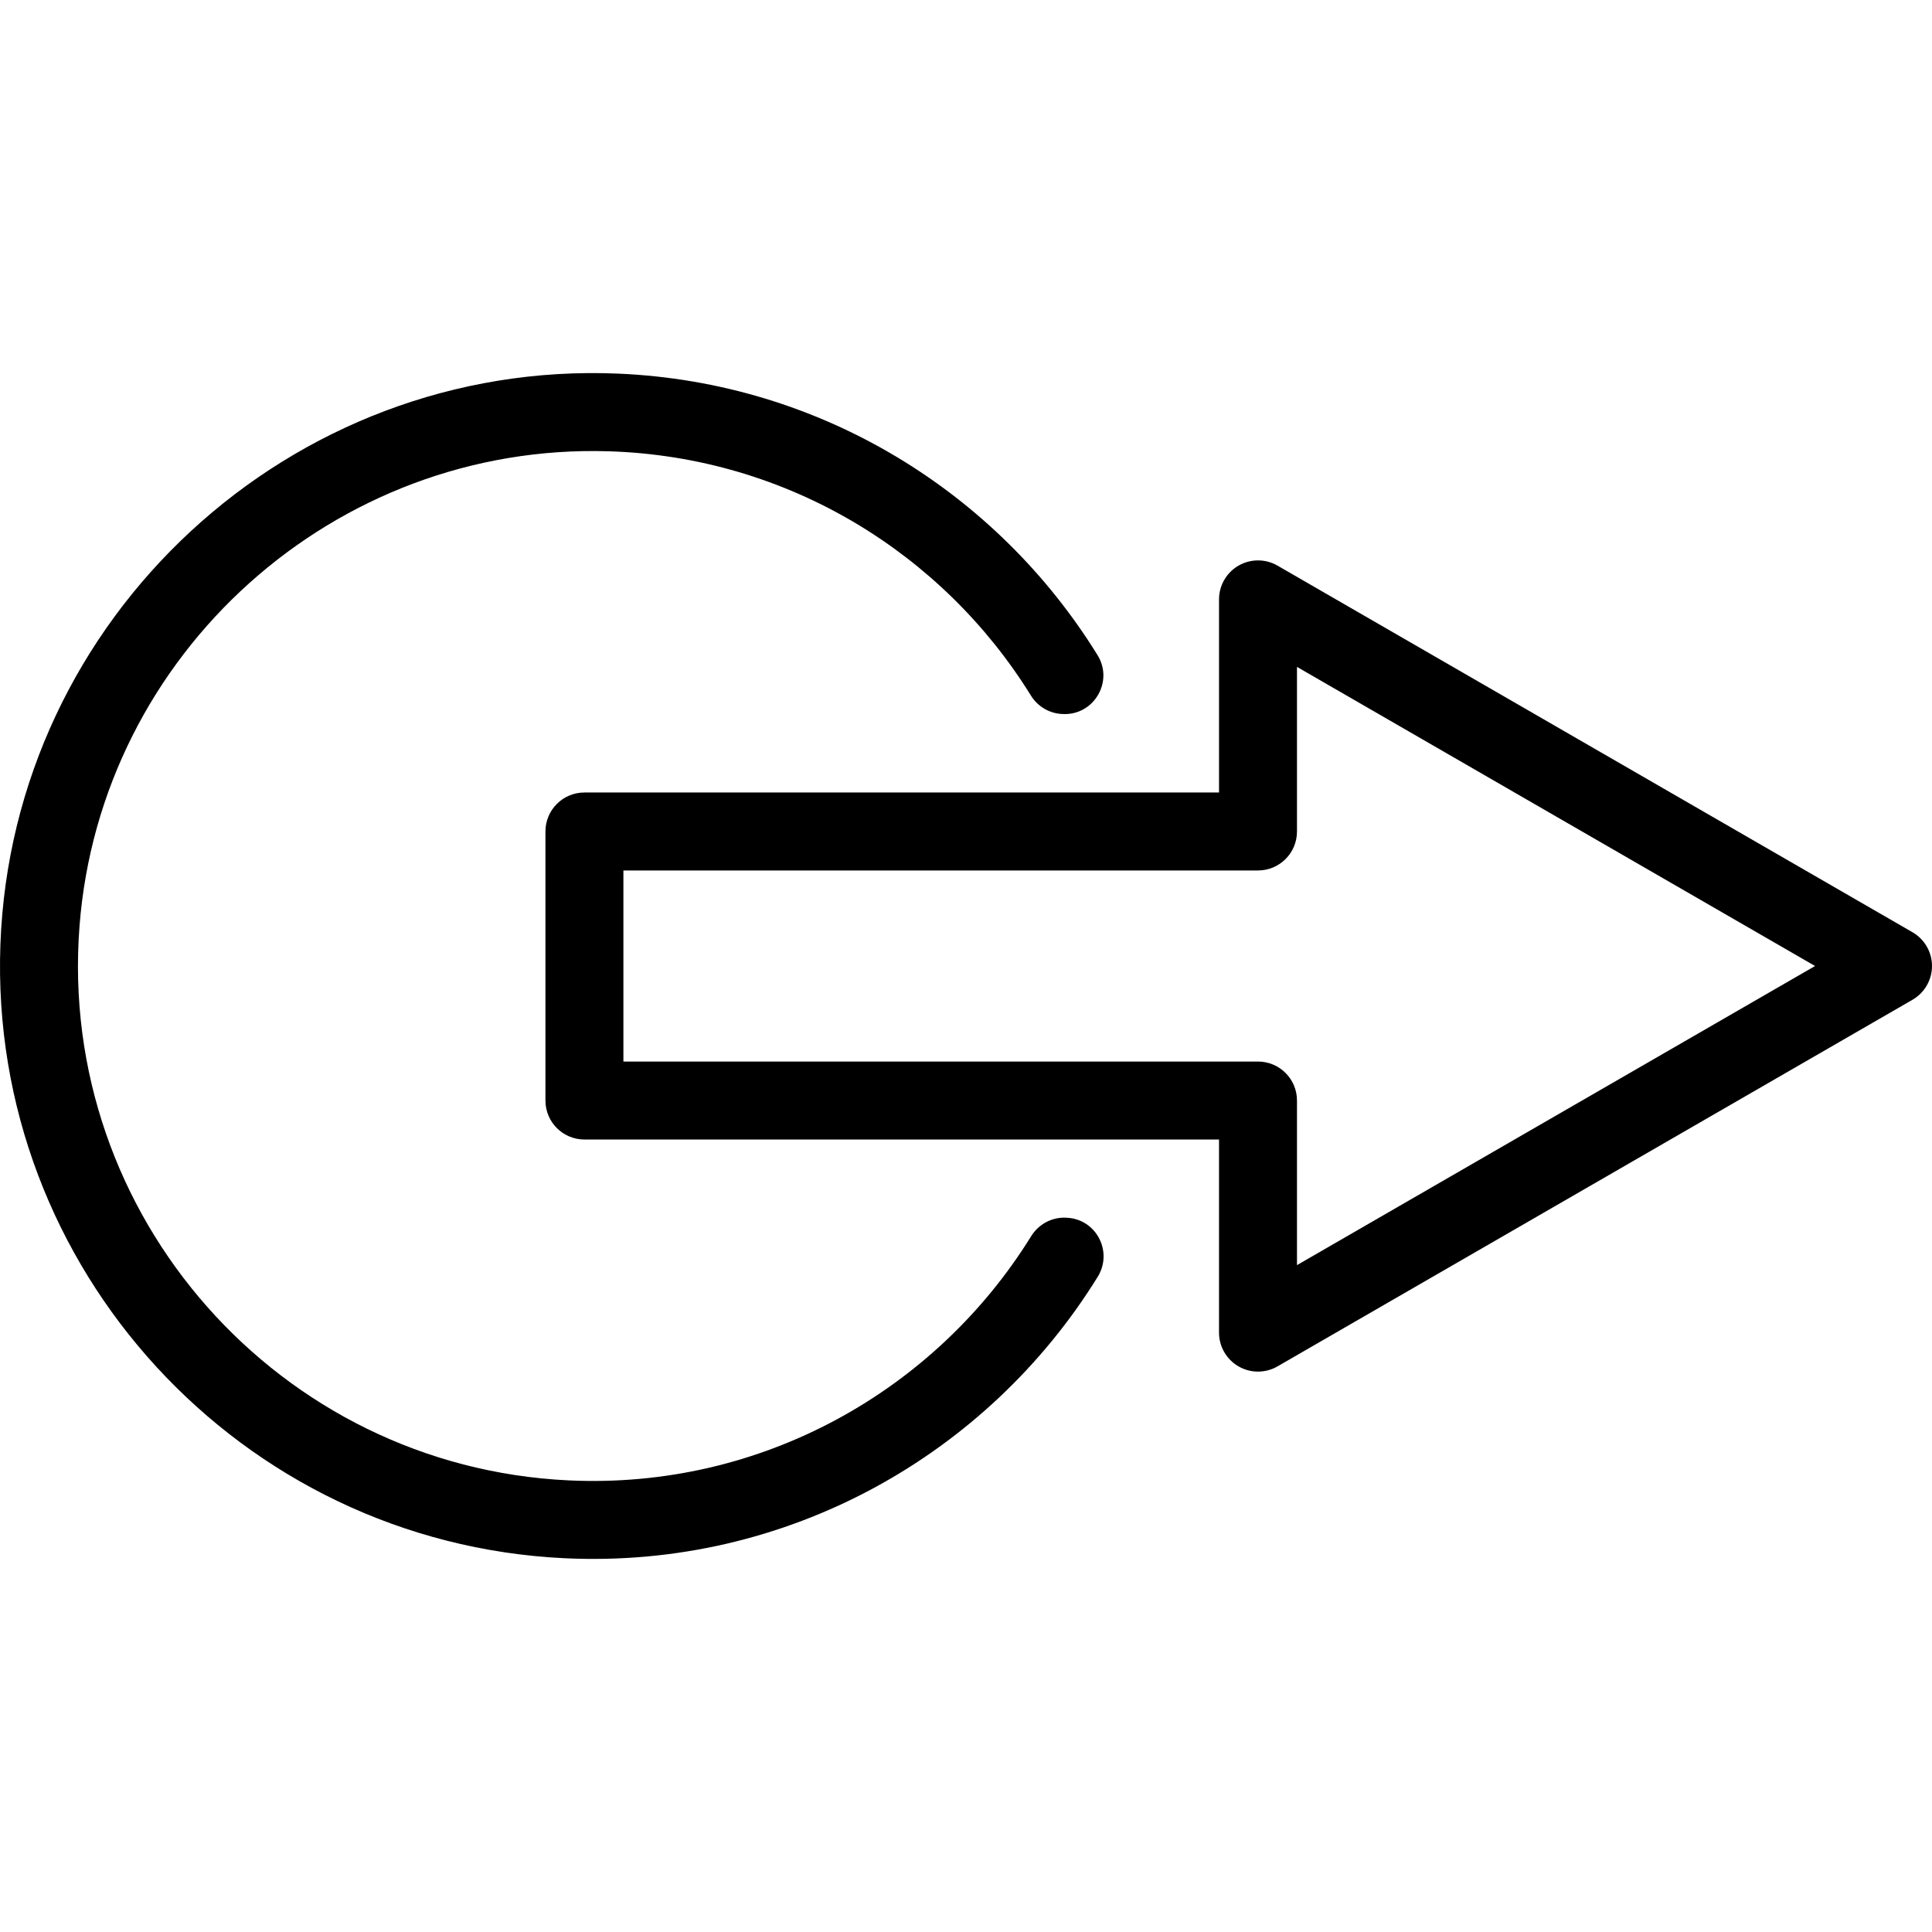 <?xml version="1.0" encoding="iso-8859-1"?>
<!-- Generator: Adobe Illustrator 16.0.0, SVG Export Plug-In . SVG Version: 6.00 Build 0)  -->
<!DOCTYPE svg PUBLIC "-//W3C//DTD SVG 1.1//EN" "http://www.w3.org/Graphics/SVG/1.1/DTD/svg11.dtd">
<svg version="1.1" id="Capa_1" xmlns="http://www.w3.org/2000/svg" xmlns:xlink="http://www.w3.org/1999/xlink" x="0px" y="0px"
	 width="495.636px" height="495.636px" viewBox="0 0 495.636 495.636" style="enable-background:new 0 0 495.636 495.636;"
	 xml:space="preserve">
<g>
	<g>
		<g>
			<path d="M145.741,379.771c-74.027-3.572-131.056-67.742-125.347-142.135c5.38-70.107,65.522-124.059,135.801-121.862
				c46.056,1.44,85.765,26.321,108.28,62.671c1.725,2.785,4.687,4.563,7.959,4.721l0.229,0.011
				c7.96,0.384,13.096-8.318,8.906-15.097c-25.63-41.48-70.694-70.021-123.056-72.234C74.556,92.298,3.154,158.341,0.102,242.32
				c-3.017,82.982,61.513,153.416,144.676,157.427c57.205,2.76,108.657-26.612,136.827-72.194c3.98-6.44-0.35-14.789-7.912-15.154
				l-0.227-0.011c-3.63-0.176-7.031,1.673-8.944,4.763C240.043,356.691,195.389,382.167,145.741,379.771z"/>
		</g>
		<g>
			<path d="M490.636,239.159l-162.906-94.053c-1.547-0.894-3.273-1.34-5-1.34c-1.728,0-3.453,0.447-5,1.34
				c-3.094,1.786-5,5.088-5,8.66v49.542H149.928c-5.523,0-10,4.478-10,10v69.022c0,5.523,4.477,10,10,10h162.801v49.542
				c0,3.572,1.906,6.874,5,8.66c1.547,0.895,3.272,1.34,5,1.34c1.727,0,3.453-0.445,5-1.34l162.906-94.054
				c3.094-1.786,5-5.088,5-8.66C495.636,244.247,493.729,240.945,490.636,239.159z M332.729,324.553V282.33c0-5.521-4.478-10-10-10
				H159.928v-49.021h162.801c5.522,0,10-4.477,10-10v-42.222l132.906,76.732L332.729,324.553z"/>
		</g>
	</g>
</g>
<g>
</g>
<g>
</g>
<g>
</g>
<g>
</g>
<g>
</g>
<g>
</g>
<g>
</g>
<g>
</g>
<g>
</g>
<g>
</g>
<g>
</g>
<g>
</g>
<g>
</g>
<g>
</g>
<g>
</g>
</svg>
